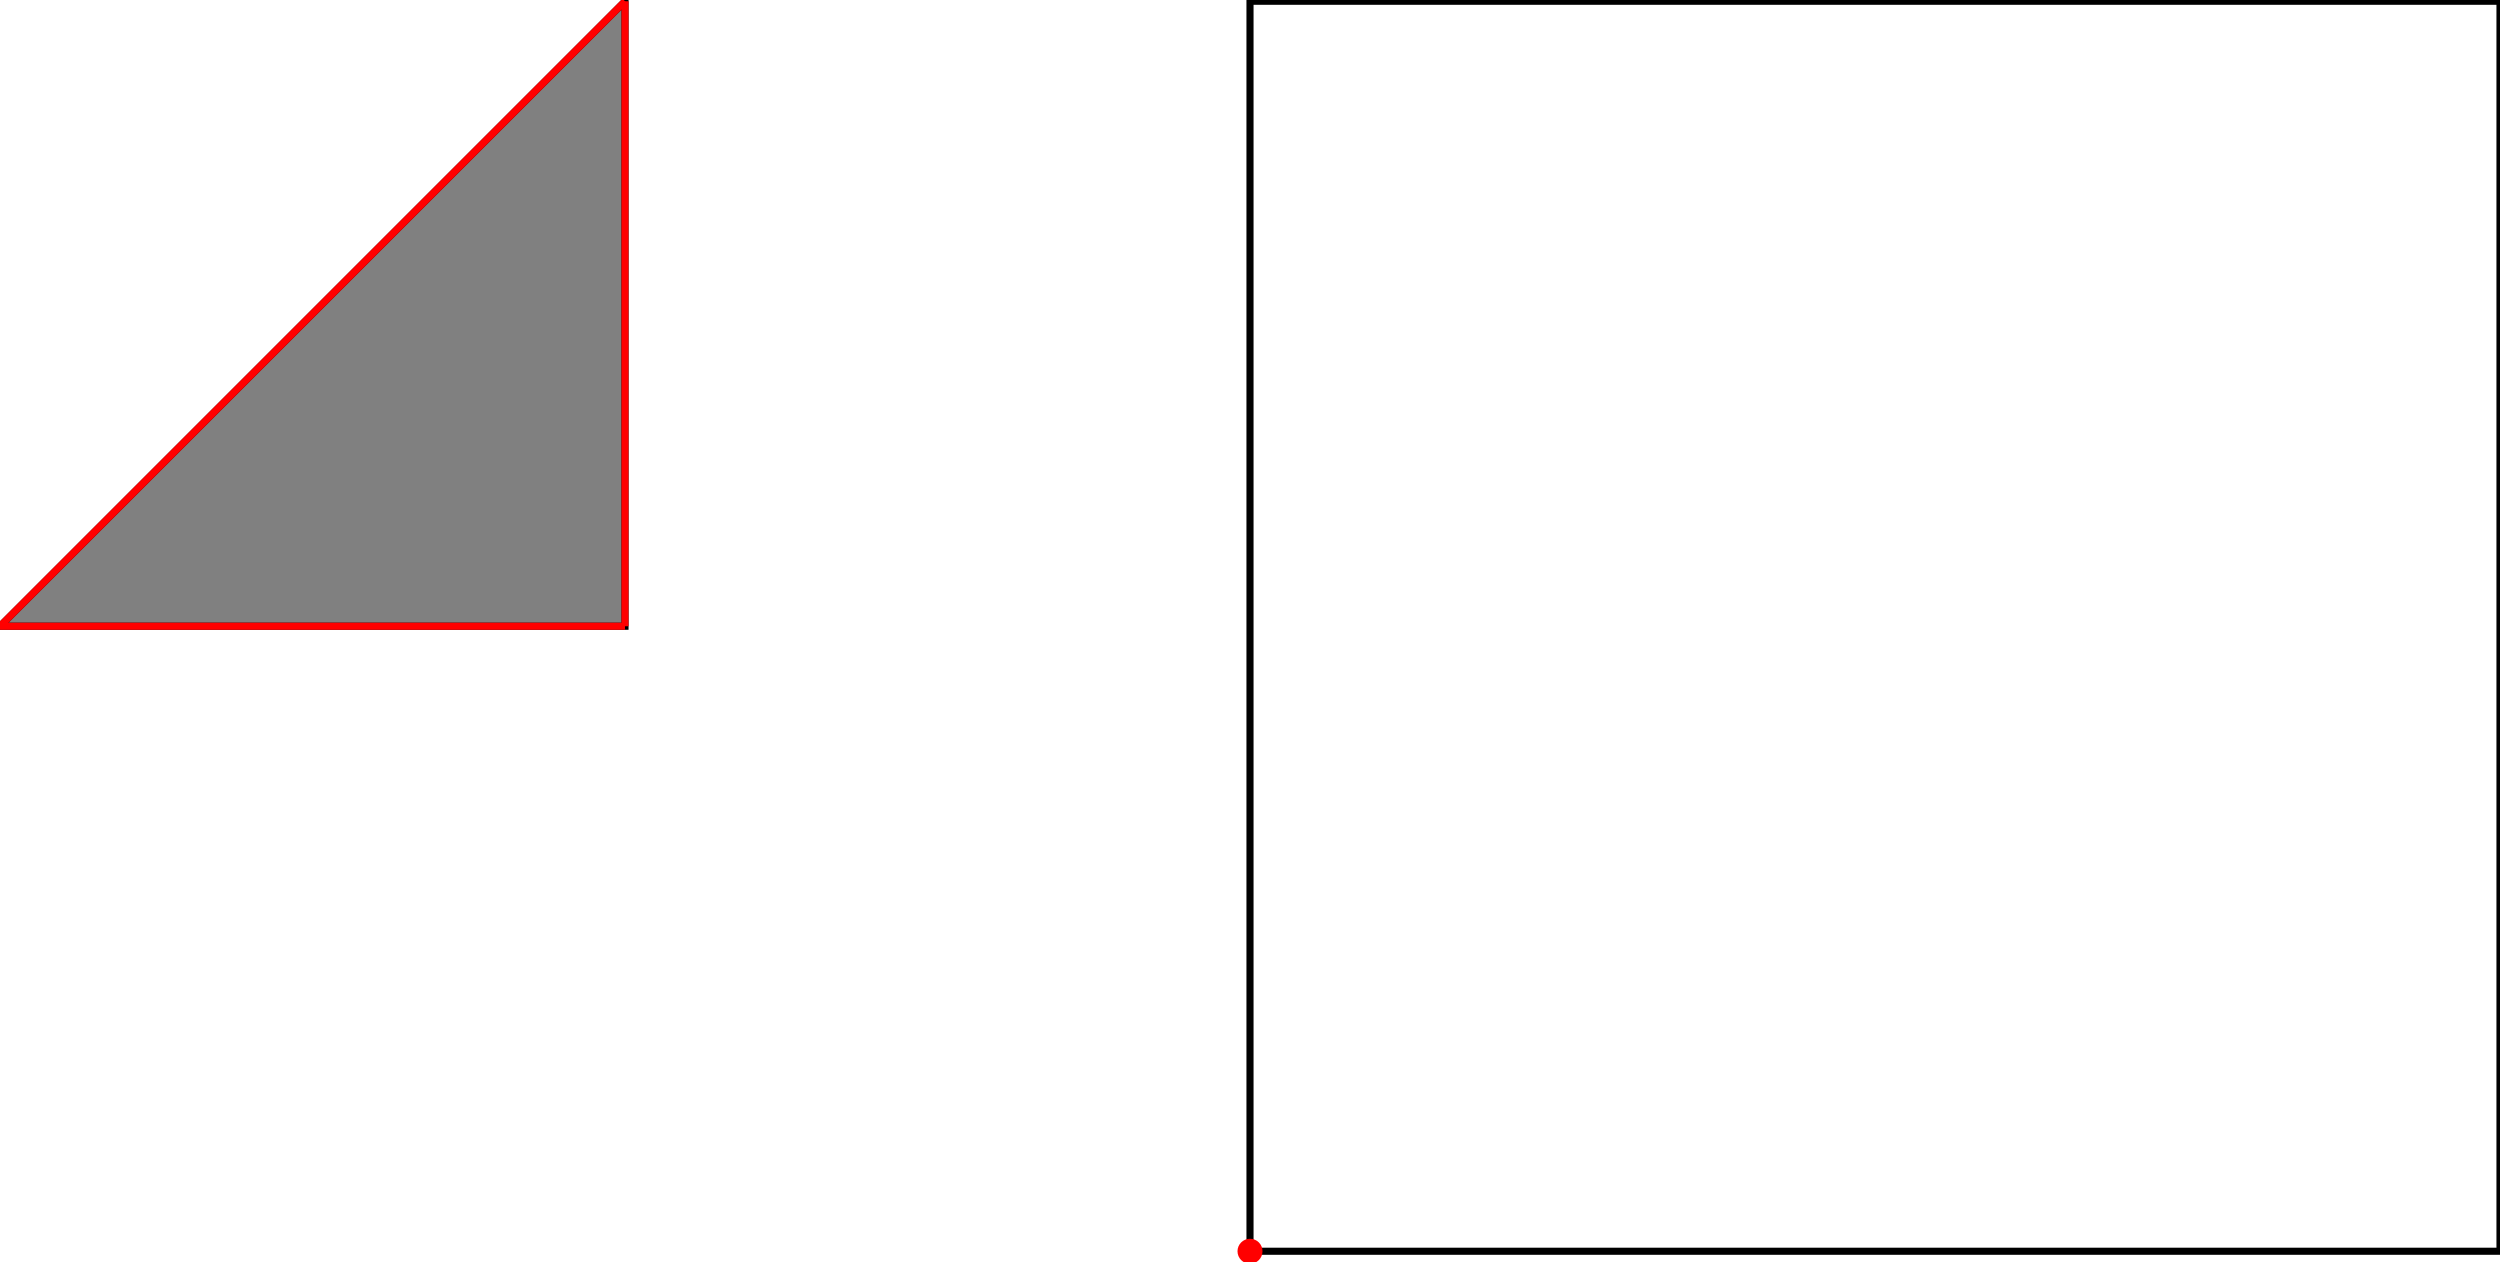 <?xml version="1.0" encoding="UTF-8"?>
<!DOCTYPE svg PUBLIC "-//W3C//DTD SVG 1.1//EN"
    "http://www.w3.org/Graphics/SVG/1.1/DTD/svg11.dtd"><svg xmlns="http://www.w3.org/2000/svg" height="252.5" stroke-opacity="1" viewBox="0 0 500 252" font-size="1" width="500" xmlns:xlink="http://www.w3.org/1999/xlink" stroke="rgb(0,0,0)" version="1.1"><defs></defs><g stroke-linejoin="miter" stroke-opacity="1.0" fill-opacity="0.0" stroke="rgb(0,0,0)" stroke-width="1.421" fill="rgb(0,0,0)" stroke-linecap="butt" stroke-miterlimit="10.0"><path d="M 500,250 l -0,-250 h -250 l -0,250 Z"/></g><g stroke-linejoin="miter" stroke-opacity="1.0" fill-opacity="1.0" stroke="rgb(0,0,0)" stroke-width="1.421" fill="rgb(128,128,128)" stroke-linecap="butt" stroke-miterlimit="10.0"><path d="M 0,125 h 125 v -125 l -125,125 Z"/></g><g stroke-linejoin="miter" stroke-opacity="1.0" fill-opacity="1.0" stroke="rgb(0,0,0)" stroke-width="0.0" fill="rgb(255,0,0)" stroke-linecap="butt" stroke-miterlimit="10.0"><path d="M 252.5,250 c 0,-1.381 -1.119,-2.5 -2.5 -2.5c -1.381,-0 -2.5,1.119 -2.5 2.5c -0,1.381 1.119,2.5 2.5 2.5c 1.381,0 2.5,-1.119 2.5 -2.5Z"/></g><g stroke-linejoin="miter" stroke-opacity="1.0" fill-opacity="0.0" stroke="rgb(255,0,0)" stroke-width="1.421" fill="rgb(0,0,0)" stroke-linecap="butt" stroke-miterlimit="10.0"><path d="M 0,125 l 125,-125 "/></g><g stroke-linejoin="miter" stroke-opacity="1.0" fill-opacity="0.0" stroke="rgb(255,0,0)" stroke-width="1.421" fill="rgb(0,0,0)" stroke-linecap="butt" stroke-miterlimit="10.0"><path d="M 0,125 h 125 "/></g><g stroke-linejoin="miter" stroke-opacity="1.0" fill-opacity="0.0" stroke="rgb(255,0,0)" stroke-width="1.421" fill="rgb(0,0,0)" stroke-linecap="butt" stroke-miterlimit="10.0"><path d="M 125,125 v -125 "/></g></svg>